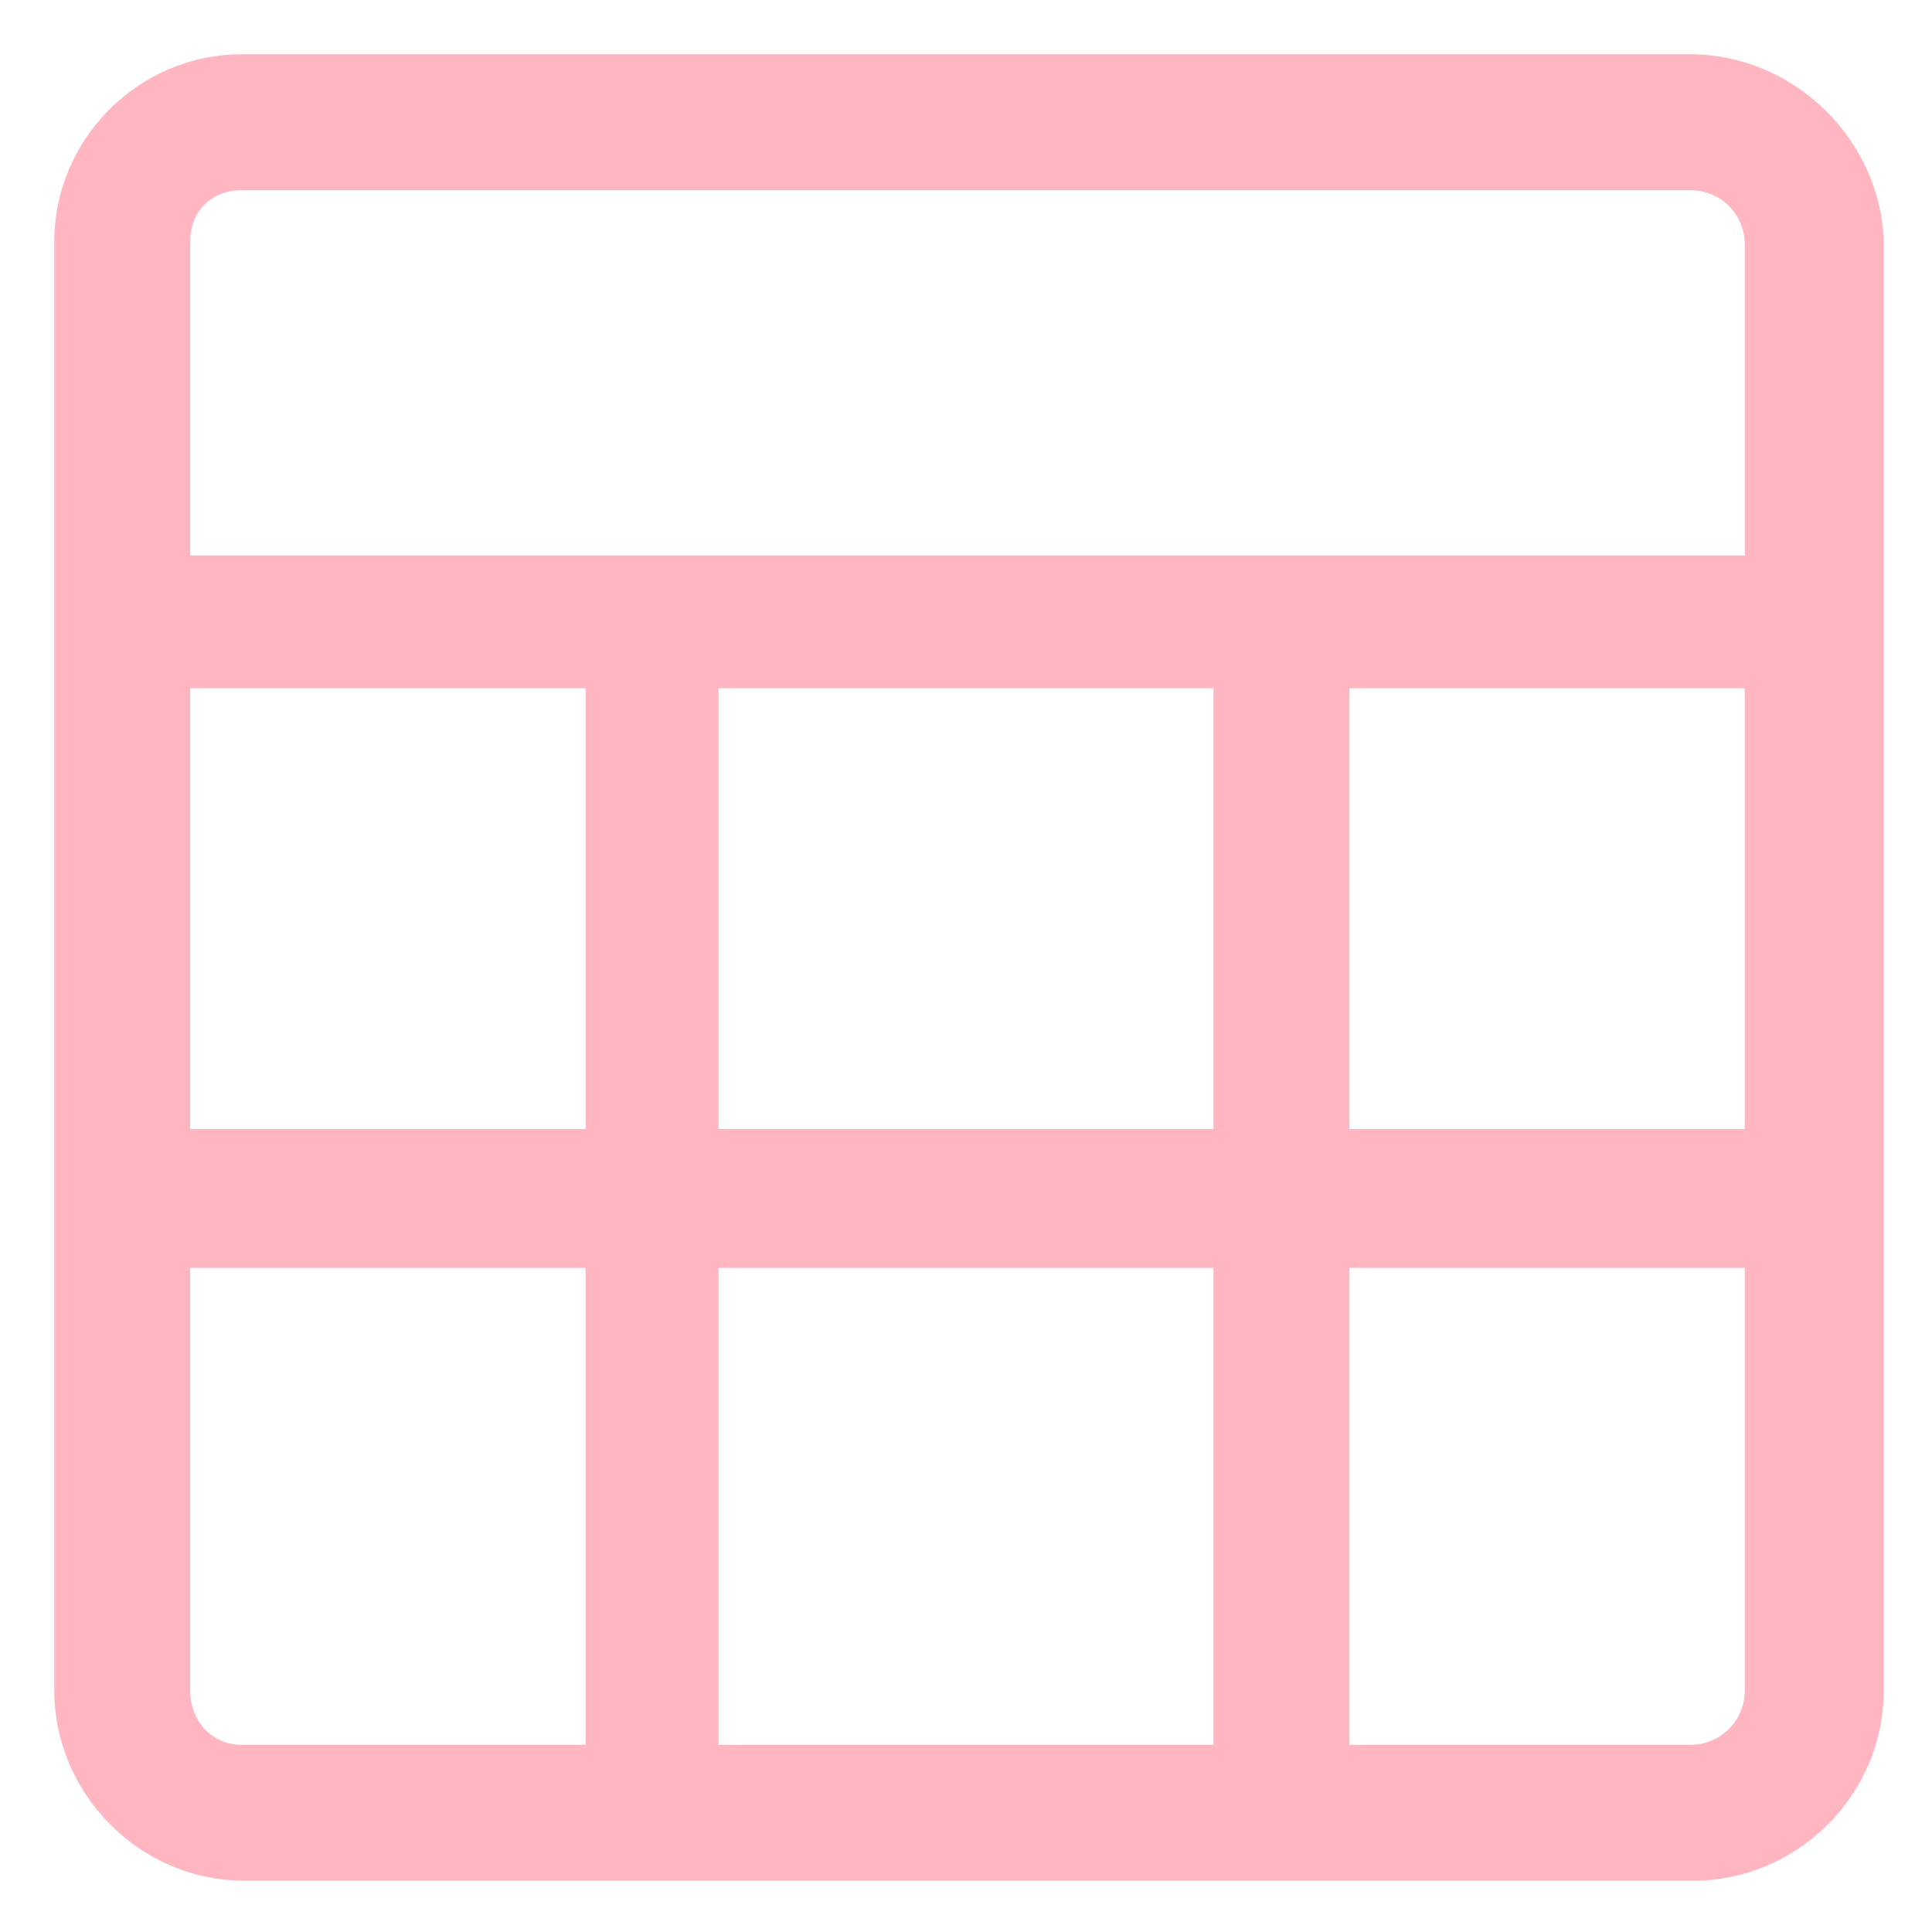 <svg width="20" height="20" viewBox="0 0 20 20" fill="none" xmlns="http://www.w3.org/2000/svg">
<g id="list-alt" clip-path="url(#clip0_6566_12127)">
<path id="Vector" d="M17.5 0.562H2.5C1.438 0.562 0.562 1.438 0.562 2.5V17.5C0.562 18.562 1.438 19.469 2.531 19.469H17.531C18.594 19.469 19.5 18.594 19.5 17.5V2.5C19.469 1.438 18.562 0.562 17.5 0.562ZM7.438 11.719V7.125H12.562V11.688H7.438V11.719ZM12.562 13.125V18.062H7.438V13.125H12.562ZM1.969 7.125H6.062V11.688H1.969V7.125ZM13.969 7.125H18.062V11.688H13.969V7.125ZM2.5 1.969H17.5C17.812 1.969 18.062 2.219 18.062 2.531V5.75H1.969V2.5C1.969 2.188 2.188 1.969 2.5 1.969ZM1.969 17.5V13.125H6.062V18.062H2.5C2.188 18.062 1.969 17.812 1.969 17.5ZM17.5 18.062H13.969V13.125H18.062V17.5C18.062 17.812 17.812 18.062 17.5 18.062Z" fill="#FFB6C1"/>
</g>
<defs>
<clipPath id="clip0_6566_12127">
<rect width="20" height="20" fill="white"/>
</clipPath>
</defs>
</svg>

